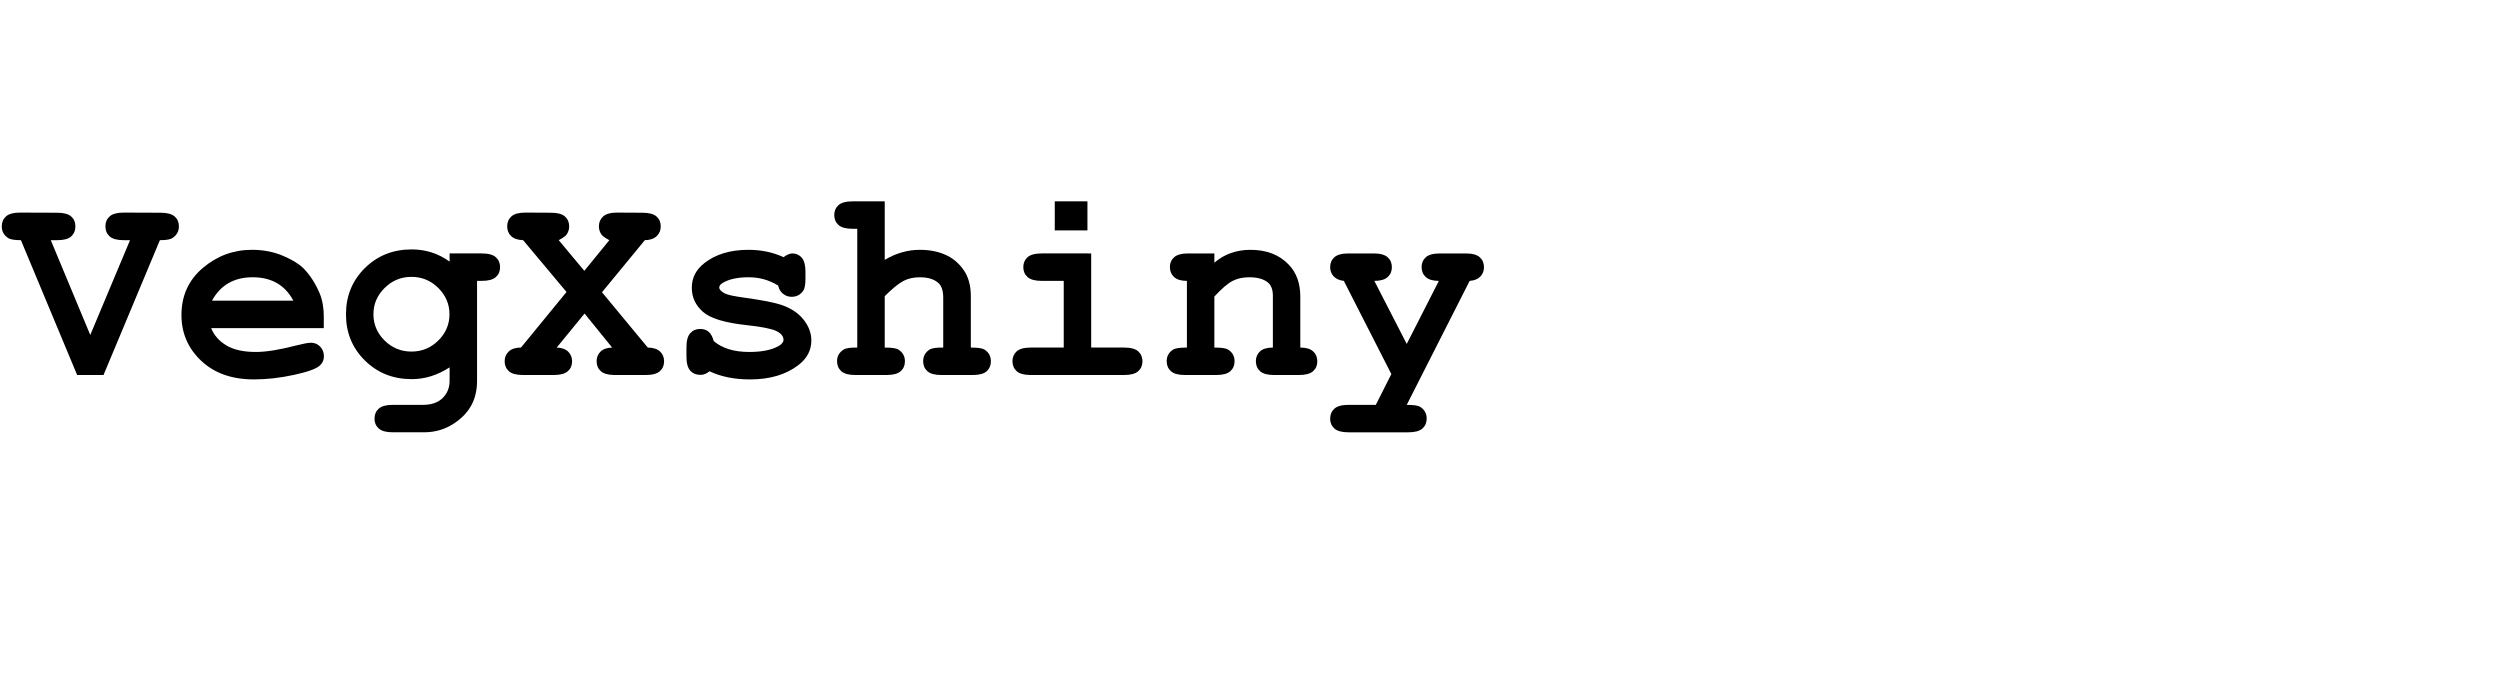 <?xml version="1.0" encoding="utf-8"?>
<!-- Generator: Adobe Illustrator 16.0.3, SVG Export Plug-In . SVG Version: 6.00 Build 0)  -->
<!DOCTYPE svg PUBLIC "-//W3C//DTD SVG 1.1//EN" "http://www.w3.org/Graphics/SVG/1.1/DTD/svg11.dtd">
<svg version="1.1" id="Layer_1" xmlns="http://www.w3.org/2000/svg" xmlns:xlink="http://www.w3.org/1999/xlink" x="0px" y="0px"
	 width="310px" height="85.167px" viewBox="0 0 310 85.167" enable-background="new 0 0 310 85.167" xml:space="preserve">
<g>
	<path d="M11.193,41.536l4.931-11.754h-0.78c-0.819,0-1.403-0.158-1.751-0.473s-0.523-0.728-0.523-1.237
		c0-0.509,0.174-0.921,0.523-1.237s0.932-0.473,1.751-0.473l4.565,0.017c0.819,0,1.403,0.155,1.751,0.465
		c0.349,0.31,0.523,0.72,0.523,1.229c0,0.609-0.266,1.09-0.797,1.444c-0.255,0.177-0.775,0.266-1.561,0.266L12.837,46.5H9.566
		L2.594,29.782c-0.797,0-1.323-0.088-1.577-0.266c-0.531-0.343-0.797-0.824-0.797-1.444c0-0.509,0.174-0.921,0.523-1.237
		s0.932-0.473,1.751-0.473l4.599,0.017c0.808,0,1.386,0.155,1.735,0.465c0.349,0.31,0.523,0.72,0.523,1.229
		c0,0.509-0.172,0.921-0.515,1.237c-0.343,0.315-0.924,0.473-1.743,0.473H6.296L11.193,41.536z"/>
	<path d="M40.146,40.689H26.185c0.354,0.886,0.982,1.6,1.884,2.142c0.902,0.542,2.122,0.813,3.661,0.813
		c1.262,0,2.938-0.271,5.03-0.813c0.863-0.221,1.461-0.332,1.793-0.332c0.454,0,0.835,0.161,1.146,0.481
		c0.31,0.321,0.465,0.725,0.465,1.212c0,0.443-0.166,0.819-0.498,1.129c-0.443,0.41-1.522,0.8-3.237,1.17
		c-1.716,0.371-3.365,0.556-4.947,0.556c-2.723,0-4.9-0.769-6.533-2.308c-1.633-1.538-2.449-3.431-2.449-5.678
		c0-2.391,0.882-4.335,2.648-5.835c1.765-1.5,3.799-2.25,6.101-2.25c1.383,0,2.653,0.244,3.81,0.73
		c1.156,0.487,2.017,1.013,2.582,1.577c0.797,0.819,1.455,1.832,1.976,3.038c0.354,0.841,0.531,1.815,0.531,2.922V40.689z
		 M36.378,37.286c-0.521-0.974-1.201-1.702-2.042-2.183c-0.841-0.481-1.843-0.722-3.005-0.722c-1.151,0-2.147,0.241-2.988,0.722
		c-0.841,0.481-1.527,1.209-2.059,2.183H36.378z"/>
	<path d="M55.752,32.438v-1.013h3.984c0.819,0,1.403,0.158,1.751,0.473s0.523,0.728,0.523,1.237c0,0.498-0.174,0.905-0.523,1.22
		s-0.933,0.473-1.751,0.473h-0.581v12.385c0,1.195-0.252,2.238-0.755,3.129c-0.504,0.891-1.276,1.657-2.316,2.299
		c-1.041,0.642-2.214,0.963-3.52,0.963h-3.852c-0.819,0-1.403-0.158-1.751-0.473s-0.523-0.722-0.523-1.22
		c0-0.509,0.174-0.921,0.523-1.237s0.932-0.473,1.751-0.473h3.752c1.04,0,1.848-0.282,2.424-0.847
		c0.575-0.564,0.863-1.278,0.863-2.142v-1.66c-0.753,0.487-1.519,0.853-2.299,1.096s-1.58,0.365-2.399,0.365
		c-2.313,0-4.25-0.772-5.811-2.316s-2.341-3.45-2.341-5.719c0-2.28,0.78-4.192,2.341-5.736s3.497-2.316,5.811-2.316
		c0.863,0,1.685,0.125,2.465,0.374S55.043,31.93,55.752,32.438z M55.735,38.963c0-1.25-0.462-2.335-1.386-3.254
		c-0.924-0.918-2.034-1.378-3.329-1.378s-2.405,0.459-3.329,1.378c-0.924,0.919-1.386,2.003-1.386,3.254
		c0,1.262,0.462,2.349,1.386,3.262c0.924,0.913,2.034,1.37,3.329,1.37s2.404-0.457,3.329-1.37
		C55.273,41.312,55.735,40.225,55.735,38.963z"/>
	<path d="M74.645,36.24l5.678,6.856c0.675,0.011,1.181,0.174,1.519,0.49c0.337,0.315,0.506,0.722,0.506,1.22
		s-0.174,0.905-0.523,1.22S80.892,46.5,80.073,46.5h-3.835c-0.808,0-1.386-0.158-1.735-0.473s-0.523-0.728-0.523-1.237
		c0-0.476,0.16-0.872,0.481-1.187c0.321-0.315,0.802-0.484,1.444-0.506l-3.42-4.217l-3.453,4.217
		c0.631,0.022,1.106,0.194,1.428,0.515c0.321,0.321,0.481,0.72,0.481,1.195c0,0.498-0.174,0.905-0.523,1.22S69.487,46.5,68.668,46.5
		H64.85c-0.819,0-1.403-0.158-1.751-0.473s-0.523-0.728-0.523-1.237c0-0.487,0.171-0.891,0.515-1.212
		c0.343-0.321,0.847-0.481,1.511-0.481l5.645-6.89l-5.379-6.425c-0.664-0.022-1.16-0.191-1.486-0.506
		c-0.327-0.315-0.49-0.716-0.49-1.204c0-0.509,0.174-0.921,0.523-1.237s0.932-0.473,1.751-0.473l3.138,0.017
		c0.819,0,1.403,0.155,1.751,0.465c0.349,0.31,0.523,0.72,0.523,1.229c0,0.376-0.111,0.72-0.332,1.029
		c-0.144,0.188-0.465,0.415-0.963,0.681l3.171,3.802l3.104-3.802c-0.498-0.266-0.819-0.492-0.963-0.681
		c-0.222-0.31-0.332-0.653-0.332-1.029c0-0.498,0.174-0.907,0.523-1.229c0.349-0.321,0.932-0.481,1.751-0.481l3.121,0.017
		c0.819,0,1.403,0.155,1.751,0.465c0.349,0.31,0.523,0.72,0.523,1.229c0,0.487-0.169,0.891-0.506,1.212
		c-0.338,0.321-0.828,0.487-1.469,0.498L74.645,36.24z"/>
	<path d="M96.492,35.41c-0.554-0.343-1.135-0.6-1.743-0.772c-0.609-0.171-1.245-0.257-1.909-0.257c-1.317,0-2.363,0.216-3.138,0.647
		c-0.343,0.188-0.515,0.393-0.515,0.614c0,0.255,0.232,0.504,0.697,0.747c0.354,0.177,1.146,0.349,2.374,0.515
		c2.258,0.31,3.829,0.62,4.715,0.93c1.162,0.41,2.059,1.019,2.689,1.826c0.631,0.808,0.946,1.66,0.946,2.557
		c0,1.218-0.537,2.236-1.61,3.055c-1.539,1.185-3.536,1.776-5.993,1.776c-0.985,0-1.896-0.086-2.731-0.257
		c-0.836-0.172-1.602-0.423-2.299-0.755c-0.166,0.144-0.343,0.255-0.531,0.332c-0.188,0.078-0.382,0.116-0.581,0.116
		c-0.531,0-0.955-0.174-1.27-0.523s-0.473-0.932-0.473-1.751v-1.146c0-0.819,0.158-1.403,0.473-1.751s0.728-0.523,1.237-0.523
		c0.409,0,0.752,0.114,1.029,0.34c0.276,0.227,0.492,0.617,0.647,1.17c0.52,0.443,1.146,0.778,1.876,1.004
		c0.73,0.227,1.571,0.34,2.523,0.34c1.561,0,2.772-0.243,3.636-0.73c0.409-0.243,0.614-0.498,0.614-0.764
		c0-0.442-0.293-0.808-0.88-1.096c-0.587-0.288-1.799-0.531-3.636-0.73c-2.734-0.288-4.56-0.841-5.479-1.66
		c-0.919-0.808-1.378-1.804-1.378-2.988c0-1.217,0.515-2.23,1.544-3.038c1.395-1.106,3.221-1.66,5.479-1.66
		c0.786,0,1.541,0.075,2.266,0.224c0.725,0.149,1.419,0.379,2.083,0.689c0.21-0.155,0.407-0.271,0.589-0.349
		c0.183-0.077,0.351-0.116,0.506-0.116c0.465,0,0.852,0.174,1.162,0.523c0.31,0.349,0.465,0.933,0.465,1.751v0.83
		c0,0.742-0.089,1.245-0.266,1.511c-0.354,0.509-0.836,0.764-1.444,0.764c-0.41,0-0.77-0.127-1.079-0.382
		C96.78,36.168,96.581,35.831,96.492,35.41z"/>
	<path d="M109.707,24.968v7.255c0.708-0.42,1.425-0.733,2.15-0.938c0.725-0.205,1.458-0.307,2.2-0.307
		c1.173,0,2.219,0.199,3.138,0.598c0.918,0.398,1.679,1.027,2.283,1.884c0.603,0.858,0.905,1.94,0.905,3.246v6.392
		c0.863,0,1.428,0.083,1.693,0.249c0.531,0.343,0.797,0.83,0.797,1.461c0,0.498-0.172,0.905-0.515,1.22
		c-0.343,0.315-0.924,0.473-1.743,0.473h-3.885c-0.808,0-1.386-0.158-1.735-0.473s-0.523-0.728-0.523-1.237
		c0-0.62,0.266-1.101,0.797-1.444c0.276-0.177,0.841-0.26,1.693-0.249v-6.159c0-0.874-0.199-1.488-0.598-1.843
		c-0.521-0.476-1.29-0.714-2.308-0.714c-0.753,0-1.419,0.147-2,0.44c-0.581,0.293-1.364,0.927-2.349,1.901v6.375
		c0.874,0,1.438,0.083,1.693,0.249c0.542,0.343,0.813,0.83,0.813,1.461c0,0.498-0.174,0.905-0.523,1.22s-0.933,0.473-1.751,0.473
		h-3.868c-0.819,0-1.403-0.158-1.751-0.473s-0.523-0.728-0.523-1.237c0-0.62,0.271-1.101,0.813-1.444
		c0.266-0.177,0.83-0.26,1.693-0.249V28.371h-0.581c-0.819,0-1.403-0.158-1.751-0.473s-0.523-0.728-0.523-1.237
		c0-0.498,0.174-0.905,0.523-1.22s0.932-0.473,1.751-0.473H109.707z"/>
	<path d="M135.307,31.426v11.671h4.084c0.819,0,1.403,0.158,1.751,0.473s0.523,0.728,0.523,1.237c0,0.498-0.174,0.905-0.523,1.22
		s-0.933,0.473-1.751,0.473h-11.571c-0.819,0-1.403-0.158-1.751-0.473s-0.523-0.728-0.523-1.237c0-0.498,0.174-0.905,0.523-1.22
		s0.932-0.473,1.751-0.473h4.084v-8.268h-2.739c-0.808,0-1.389-0.158-1.743-0.473c-0.354-0.315-0.531-0.728-0.531-1.237
		c0-0.498,0.174-0.905,0.523-1.22s0.932-0.473,1.751-0.473H135.307z M134.842,24.968v3.603h-4.051v-3.603H134.842z"/>
	<path d="M150.58,31.426v1.146c0.62-0.531,1.303-0.93,2.05-1.195s1.558-0.398,2.432-0.398c2.014,0,3.608,0.625,4.781,1.876
		c0.93,0.996,1.395,2.302,1.395,3.918v6.325c0.72,0,1.251,0.158,1.594,0.473s0.515,0.728,0.515,1.237
		c0,0.498-0.174,0.905-0.523,1.22c-0.348,0.315-0.932,0.473-1.751,0.473h-3.071c-0.819,0-1.403-0.158-1.751-0.473
		s-0.523-0.728-0.523-1.237c0-0.498,0.171-0.905,0.515-1.22c0.343-0.315,0.874-0.473,1.594-0.473v-6.425
		c0-0.741-0.199-1.284-0.598-1.627c-0.521-0.442-1.301-0.664-2.341-0.664c-0.786,0-1.475,0.152-2.067,0.457
		c-0.592,0.305-1.342,0.949-2.25,1.934v6.325c0.874,0,1.438,0.083,1.693,0.249c0.542,0.332,0.813,0.819,0.813,1.461
		c0,0.498-0.174,0.905-0.523,1.22s-0.933,0.473-1.751,0.473h-3.868c-0.819,0-1.403-0.158-1.751-0.473s-0.523-0.728-0.523-1.237
		c0-0.62,0.266-1.101,0.797-1.444c0.266-0.166,0.835-0.249,1.71-0.249v-8.268c-0.72,0-1.251-0.16-1.594-0.481
		c-0.343-0.321-0.515-0.73-0.515-1.229s0.174-0.905,0.523-1.22s0.932-0.473,1.751-0.473H150.58z"/>
	<path d="M172.527,46.384l-5.894-11.555c-0.554-0.066-0.974-0.254-1.262-0.564c-0.288-0.31-0.432-0.686-0.432-1.129
		c0-0.509,0.175-0.921,0.522-1.237c0.35-0.315,0.933-0.473,1.752-0.473h3.104c0.819,0,1.403,0.158,1.751,0.473
		c0.35,0.315,0.523,0.728,0.523,1.237c0,0.498-0.174,0.905-0.523,1.22c-0.348,0.315-0.898,0.473-1.651,0.473l4.018,7.819
		l3.984-7.819c-0.73,0-1.271-0.158-1.618-0.473c-0.35-0.315-0.523-0.728-0.523-1.237c0-0.498,0.174-0.905,0.523-1.22
		c0.348-0.315,0.932-0.473,1.751-0.473h3.204c0.808,0,1.387,0.158,1.734,0.473c0.35,0.315,0.523,0.728,0.523,1.237
		c0,0.454-0.149,0.838-0.448,1.154s-0.741,0.496-1.328,0.54l-7.803,15.373c0.853,0,1.411,0.083,1.677,0.249
		c0.531,0.343,0.797,0.83,0.797,1.461c0,0.498-0.174,0.905-0.523,1.22c-0.348,0.315-0.932,0.473-1.751,0.473h-7.421
		c-0.819,0-1.402-0.158-1.752-0.473c-0.348-0.315-0.522-0.722-0.522-1.22c0-0.509,0.175-0.921,0.522-1.237
		c0.35-0.315,0.933-0.473,1.752-0.473h3.387L172.527,46.384z"/>
</g>
</svg>
